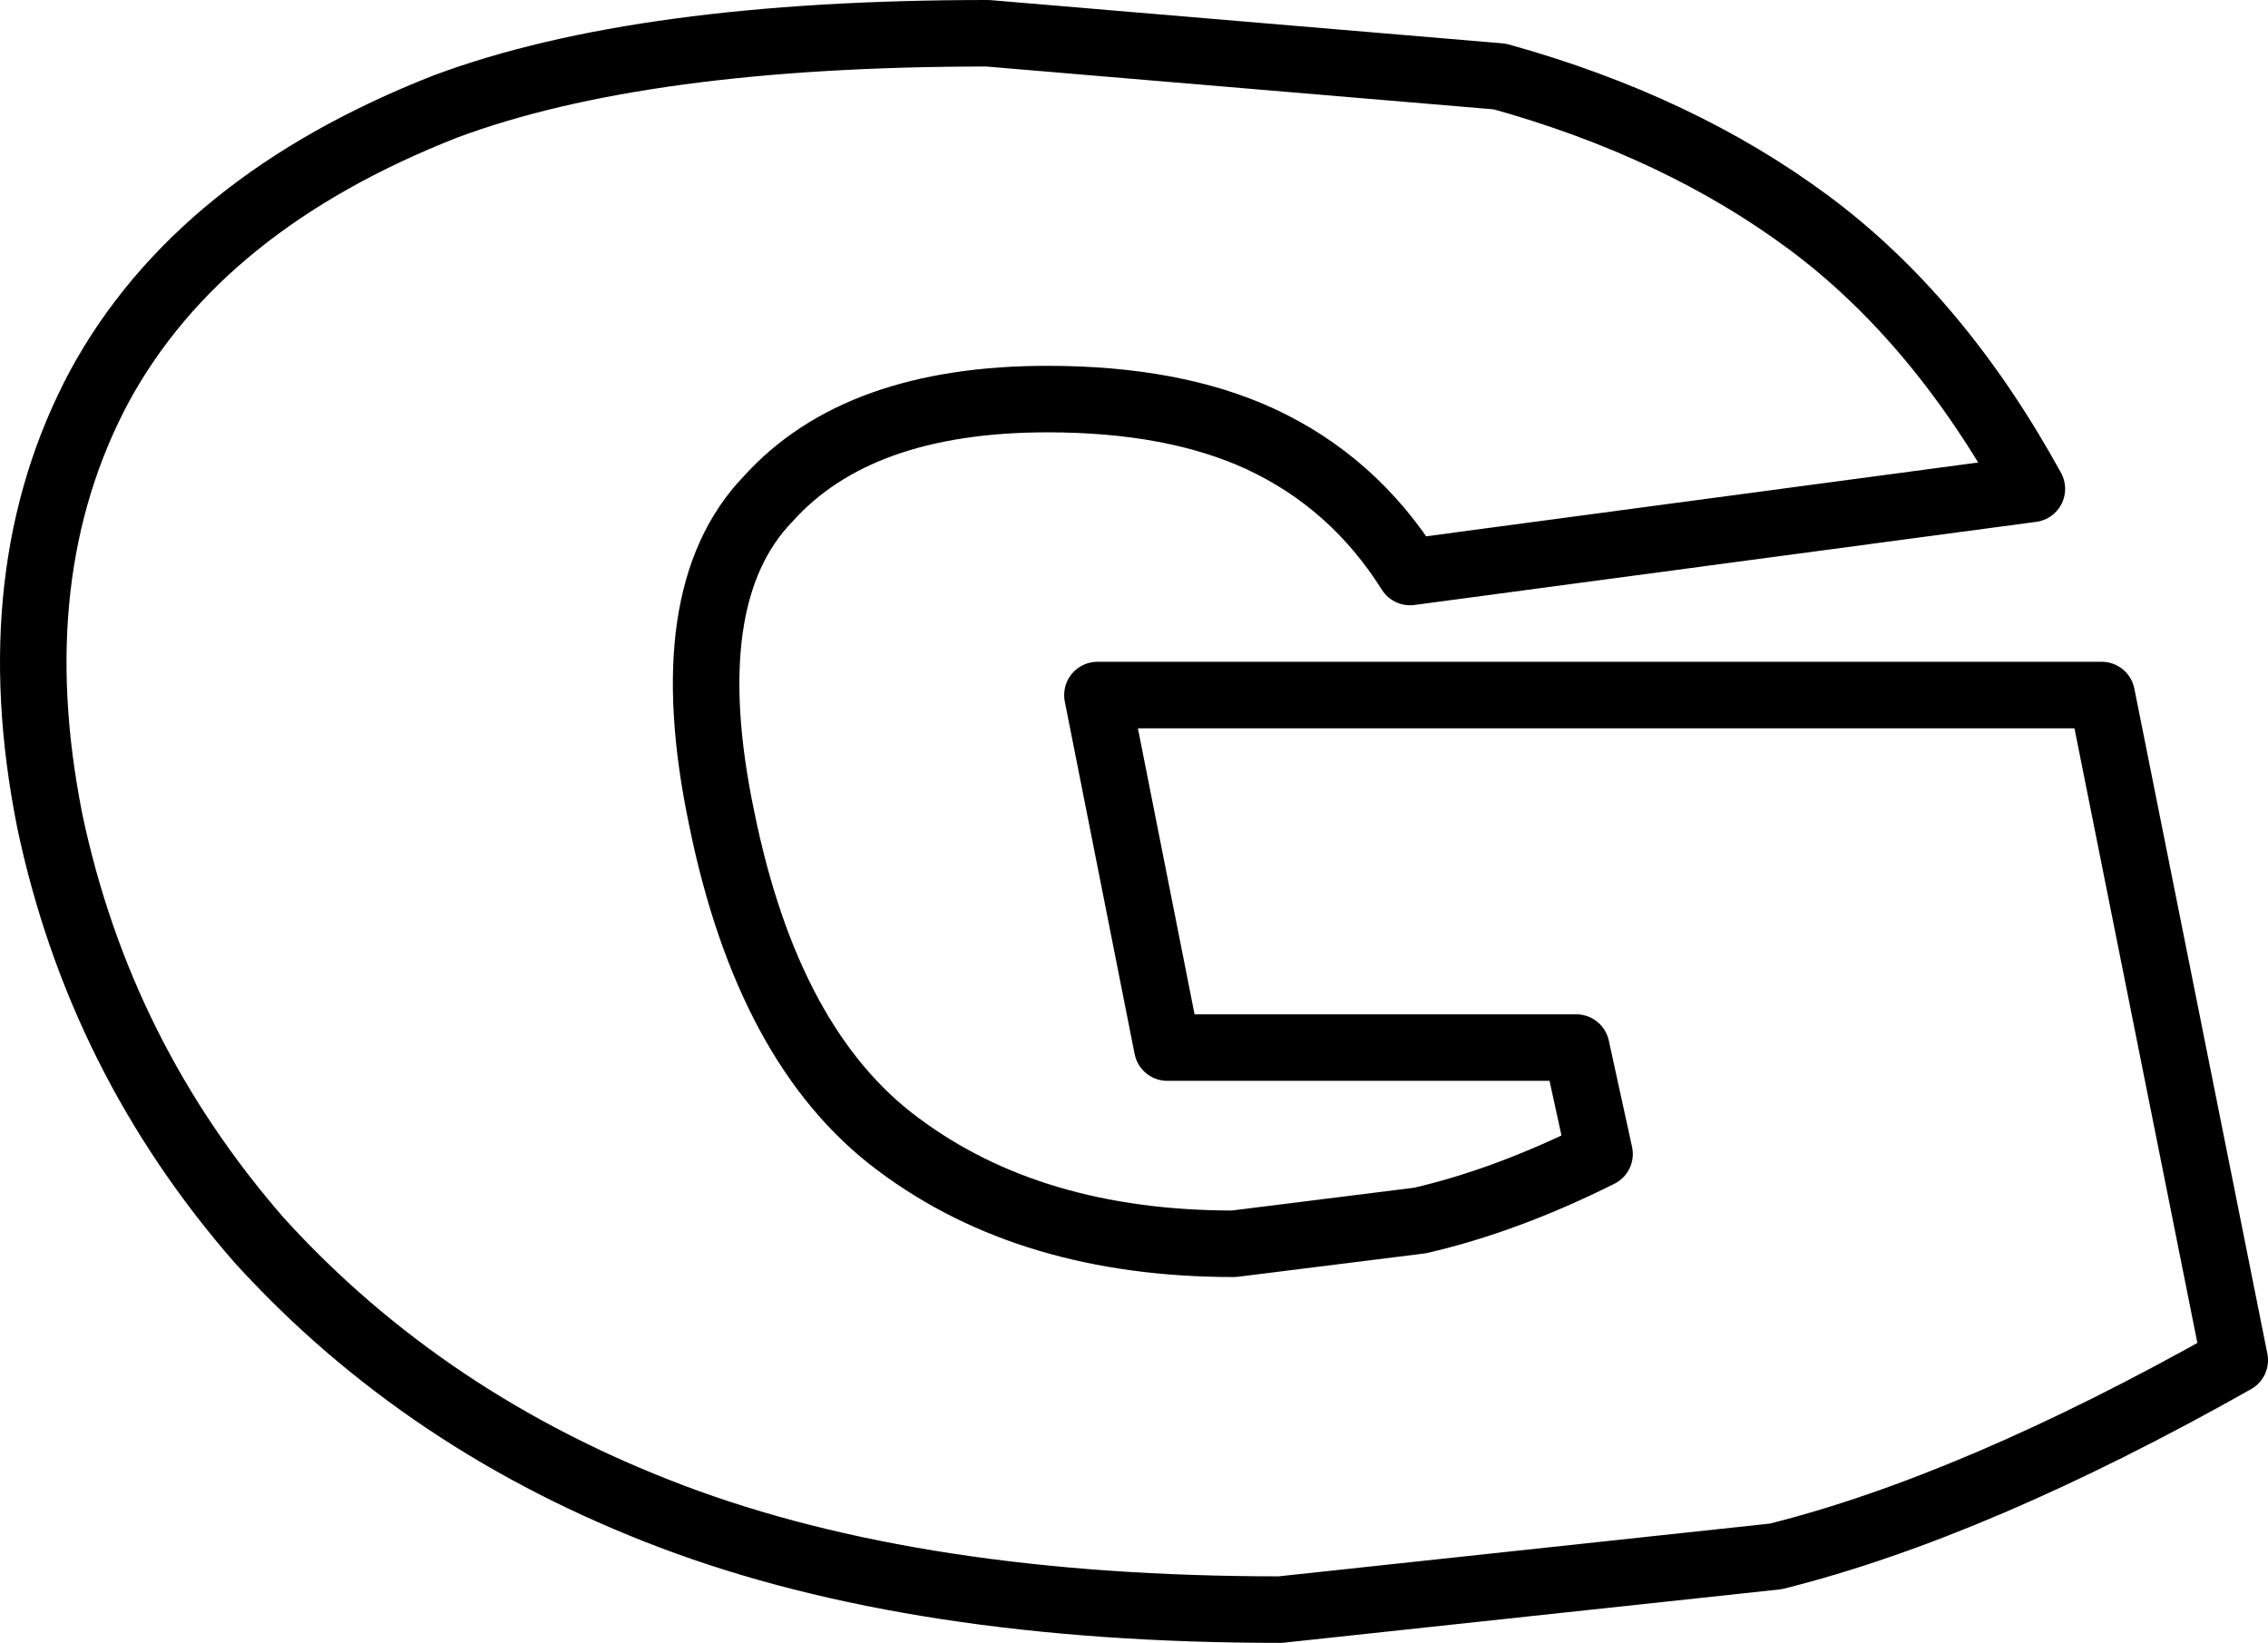 <?xml version="1.0" encoding="UTF-8" standalone="no"?>
<svg xmlns:xlink="http://www.w3.org/1999/xlink" height="24.7px" width="34.1px" xmlns="http://www.w3.org/2000/svg">
  <g transform="matrix(1.0, 0.0, 0.0, 1.0, -208.8, -154.15)">
    <path d="M219.65 166.45 Q220.35 169.9 222.3 171.35 224.3 172.85 227.35 172.85 L230.15 172.5 Q231.45 172.2 232.85 171.5 L232.5 169.9 226.35 169.9 225.3 164.6 240.4 164.6 242.4 174.6 Q238.5 176.8 235.5 177.55 L228.05 178.35 Q222.6 178.35 218.9 176.95 215.2 175.55 212.7 172.8 210.3 170.05 209.55 166.5 208.8 162.75 210.3 159.95 211.8 157.2 215.5 155.75 218.45 154.65 223.65 154.65 L231.35 155.3 Q234.05 156.05 236.0 157.5 237.95 158.95 239.35 161.5 L230.0 162.75 Q229.15 161.4 227.75 160.75 226.45 160.15 224.55 160.15 221.7 160.15 220.35 161.65 218.95 163.1 219.65 166.45 Z" fill="none" stroke="#000000" stroke-linecap="round" stroke-linejoin="round" stroke-width="1.0"/>
  </g>
</svg>
